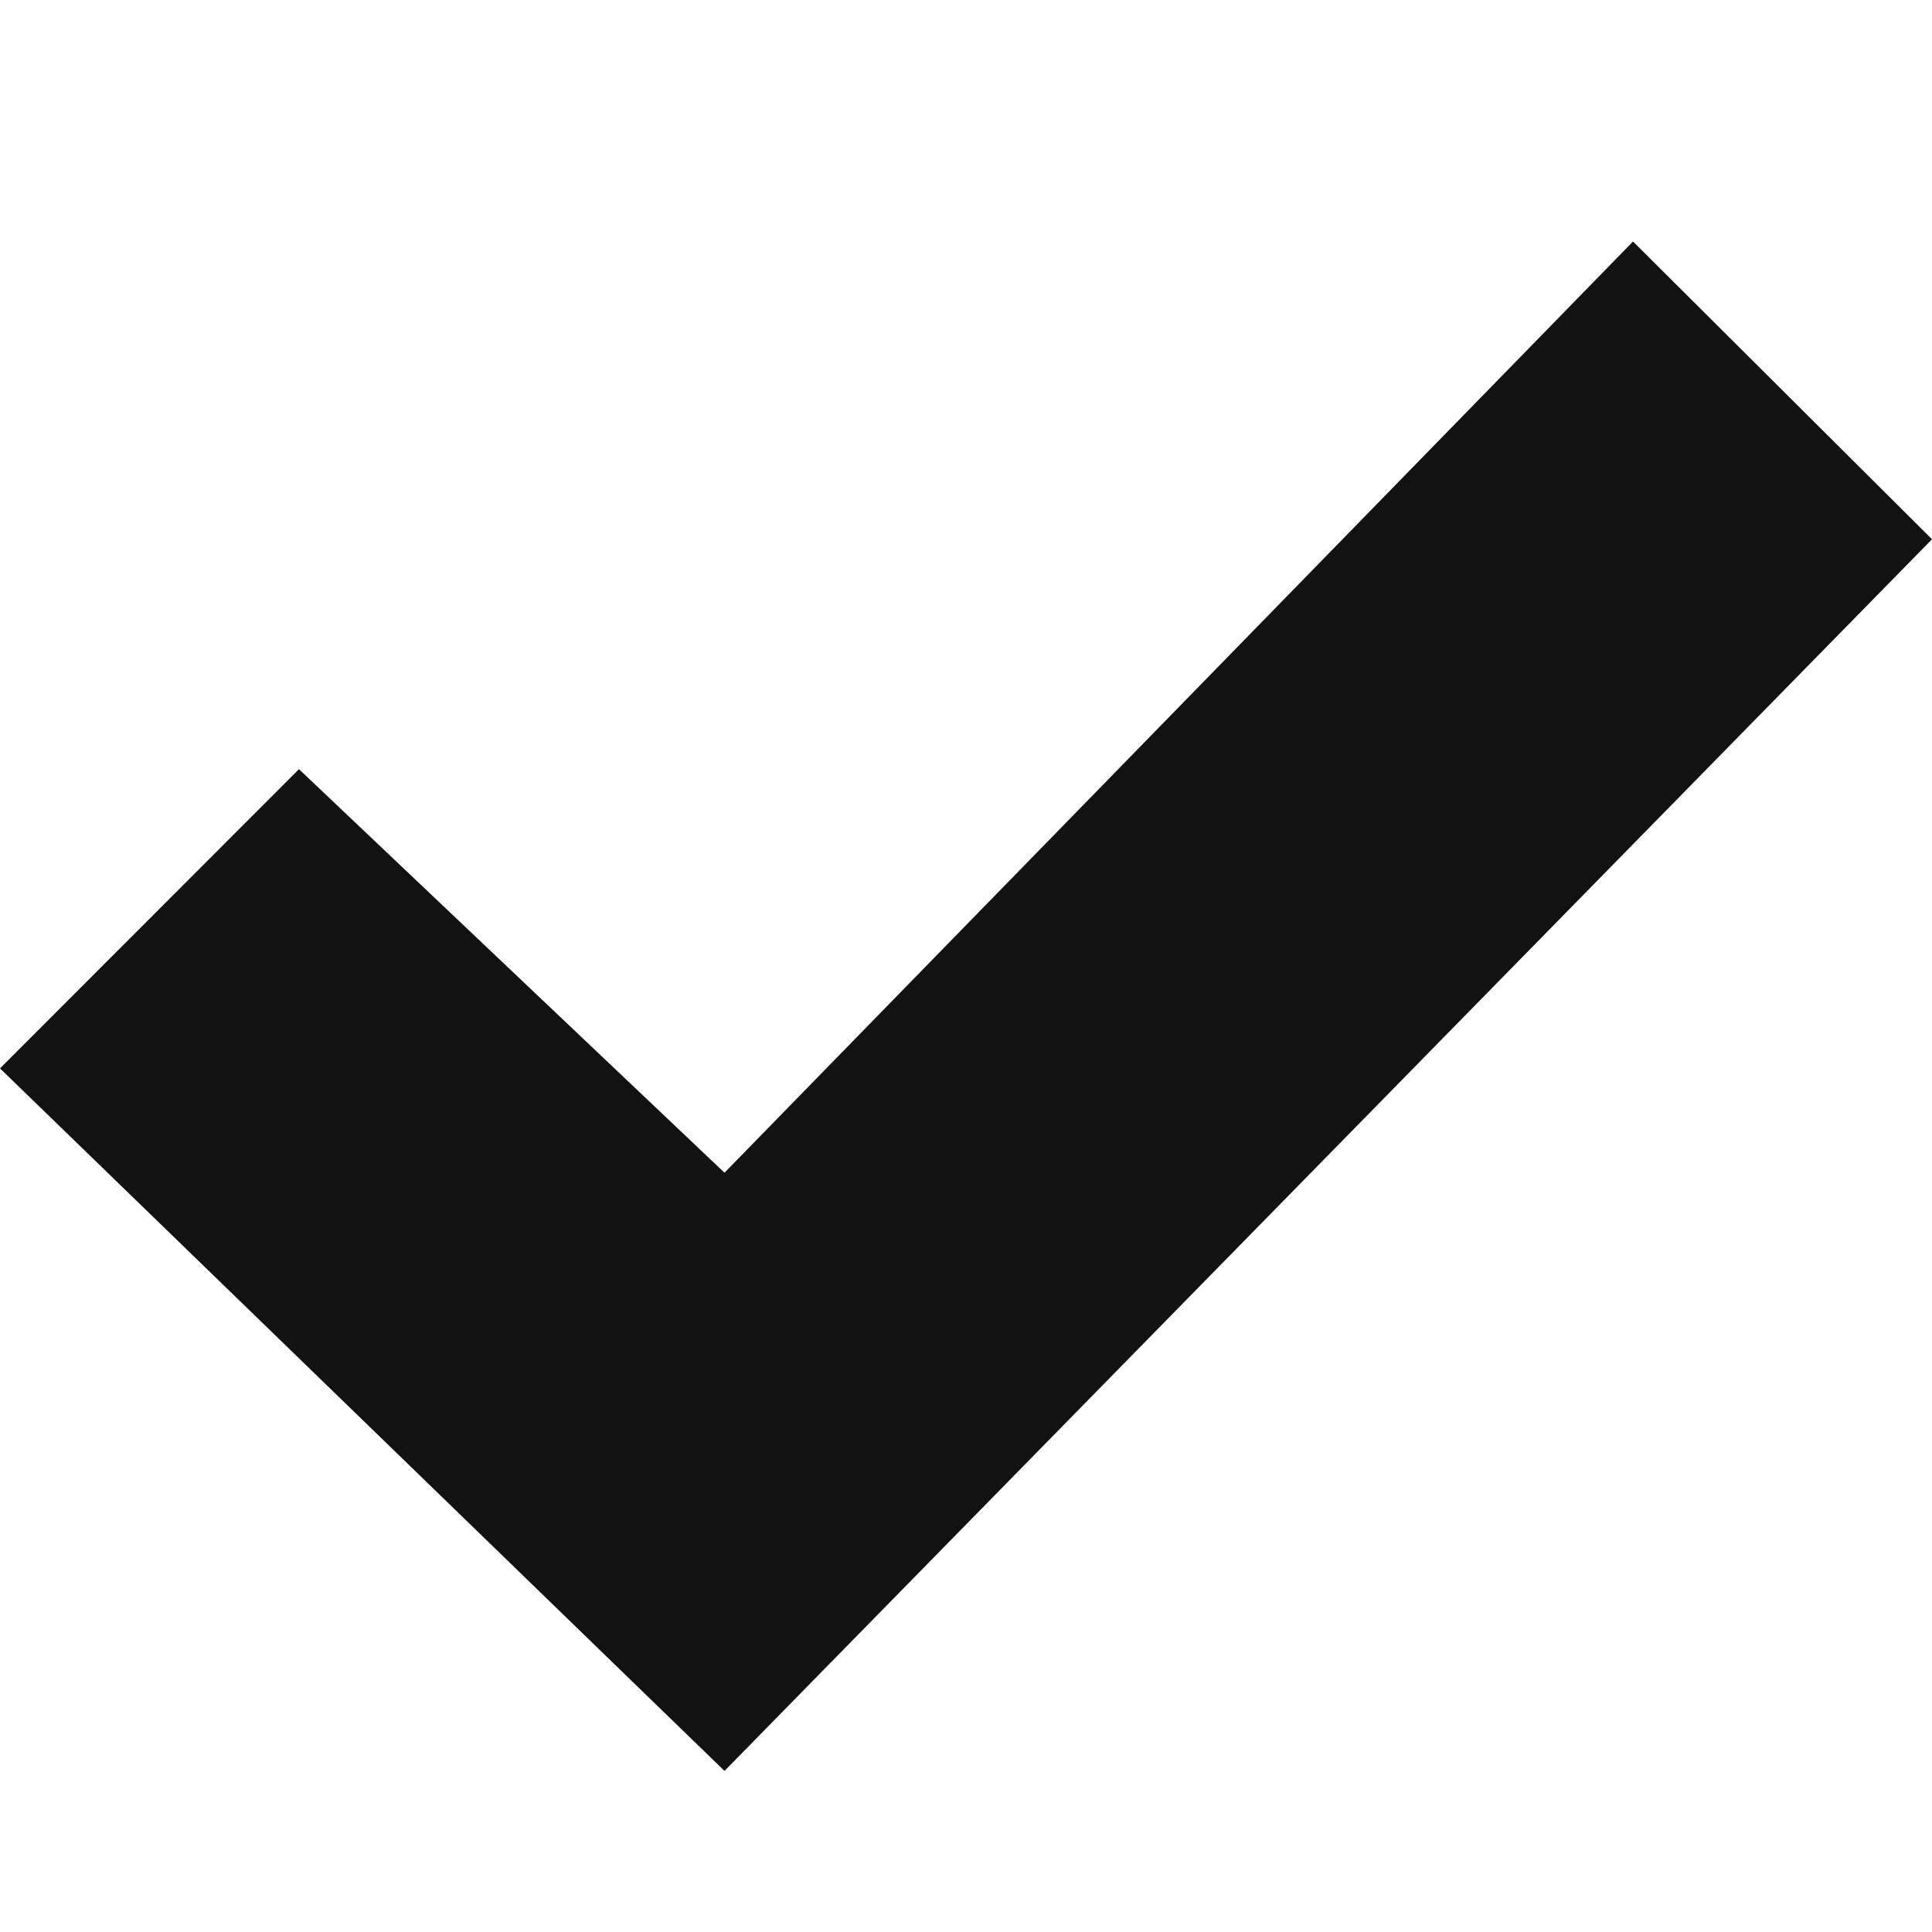 <svg xmlns="http://www.w3.org/2000/svg" xmlns:xlink="http://www.w3.org/1999/xlink" width="8" height="8" viewBox="0 0 8 8">
  <defs>
    <clipPath id="clip-path">
      <rect id="사각형_2502" data-name="사각형 2502" width="8" height="8"/>
    </clipPath>
  </defs>
  <g id="ico_checkbox_check" clip-path="url(#clip-path)">
    <g id="ico_checkbox_check-2" data-name="ico_checkbox_check" clip-path="url(#clip-path)">
      <path id="iconmonstr-check-mark-1" d="M6.762,2,3,5.856,1.238,4.185,0,5.424,3,8.333l5-5.1Z" transform="translate(0 -1)" fill="#121212"/>
    </g>
  </g>
</svg>
